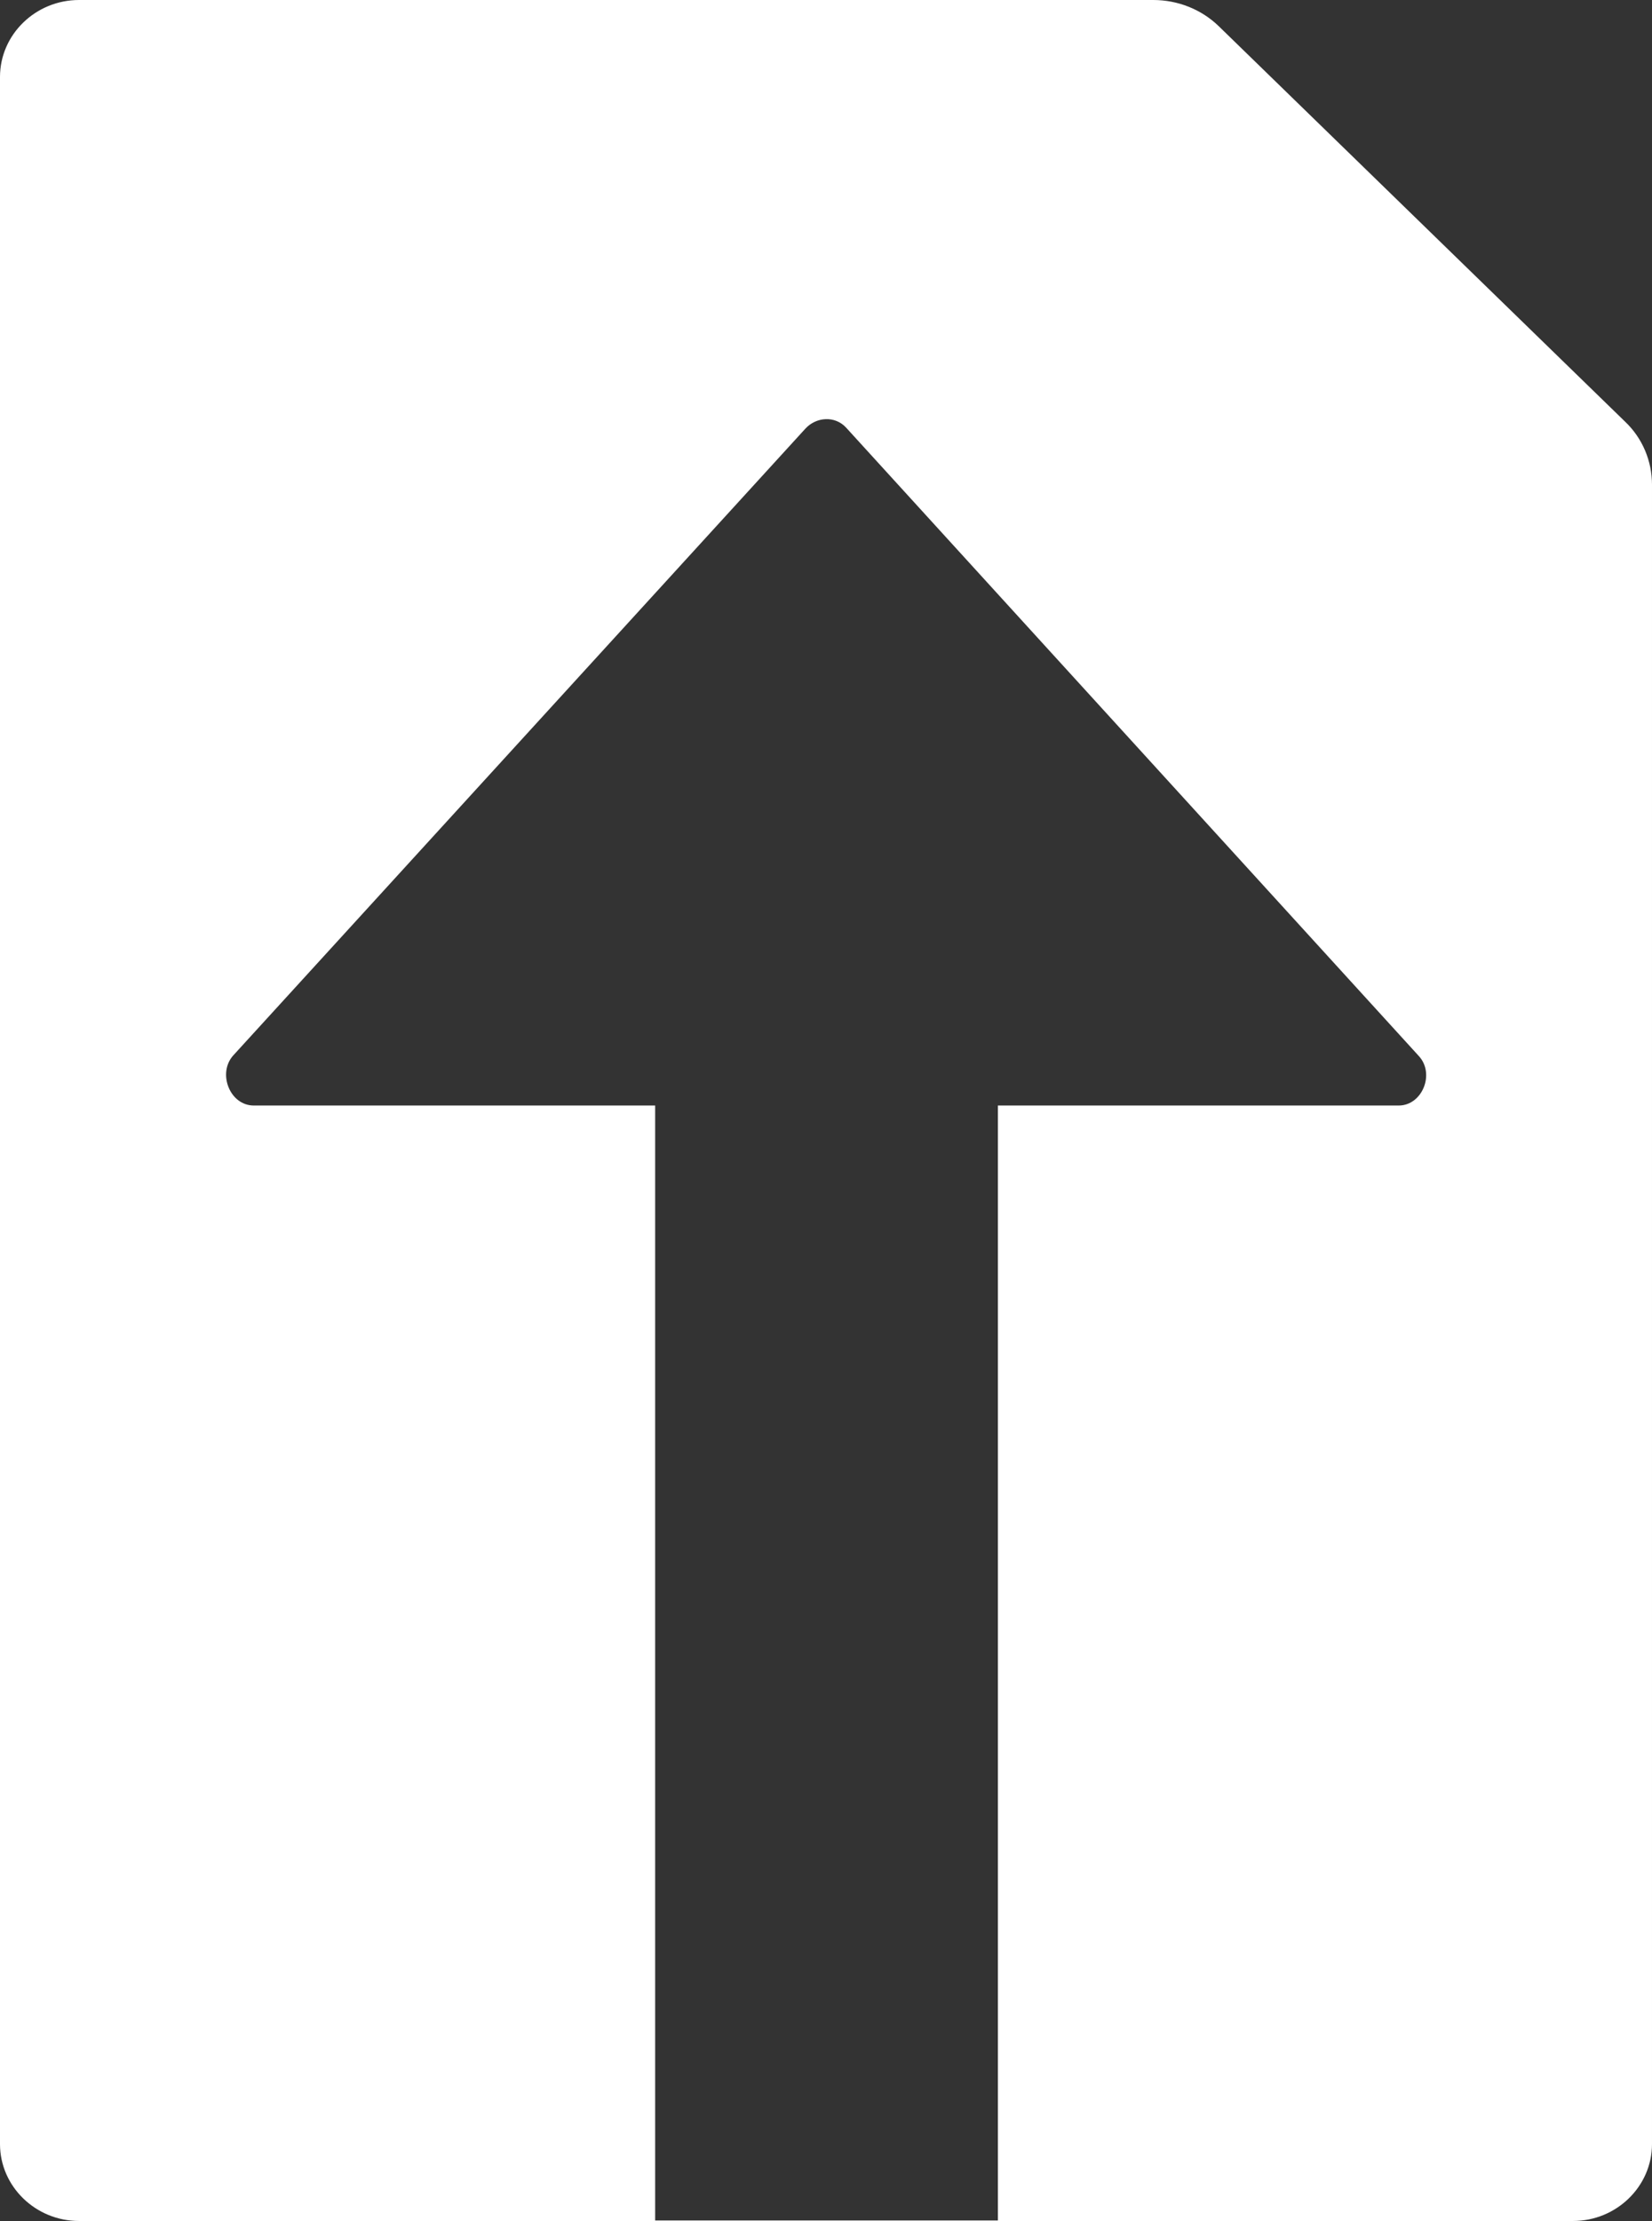 <?xml version="1.0" encoding="utf-8"?>
<!-- Generator: Adobe Illustrator 26.2.1, SVG Export Plug-In . SVG Version: 6.00 Build 0)  -->
<svg version="1.1" id="Layer_1" xmlns="http://www.w3.org/2000/svg" xmlns:xlink="http://www.w3.org/1999/xlink" x="0px" y="0px"
	 viewBox="0 0 315.7 424.3" style="enable-background:new 0 0 315.7 424.3;" xml:space="preserve">
<rect x="0" y="0" width="315.7" height="424.3" fill="#333333" stroke="none"/>
<style type="text/css">
	.st0{fill:#FFFFFF;}
</style>
<path class="st0" d="M310.5,80.5L232.9,5c-3.3-3.2-7.8-5-12.5-5l0,0H15.1C6.8,0,0,6.6,0,14.7v394.9c0,8.1,6.8,14.7,15.1,14.7h285.5
	c8.3,0,15.1-6.6,15.1-14.7v-317C315.7,88.1,313.9,83.7,310.5,80.5z M267.3,211.2h-76.6v213h-65.5v-213H48.5c-4.6,0-7-6.2-3.9-9.6
	l0,0L153.9,81.9c2.1-2.3,5.7-2.5,7.8-0.2l109.4,120C274.3,205.1,271.8,211.2,267.3,211.2z"/>
</svg>
